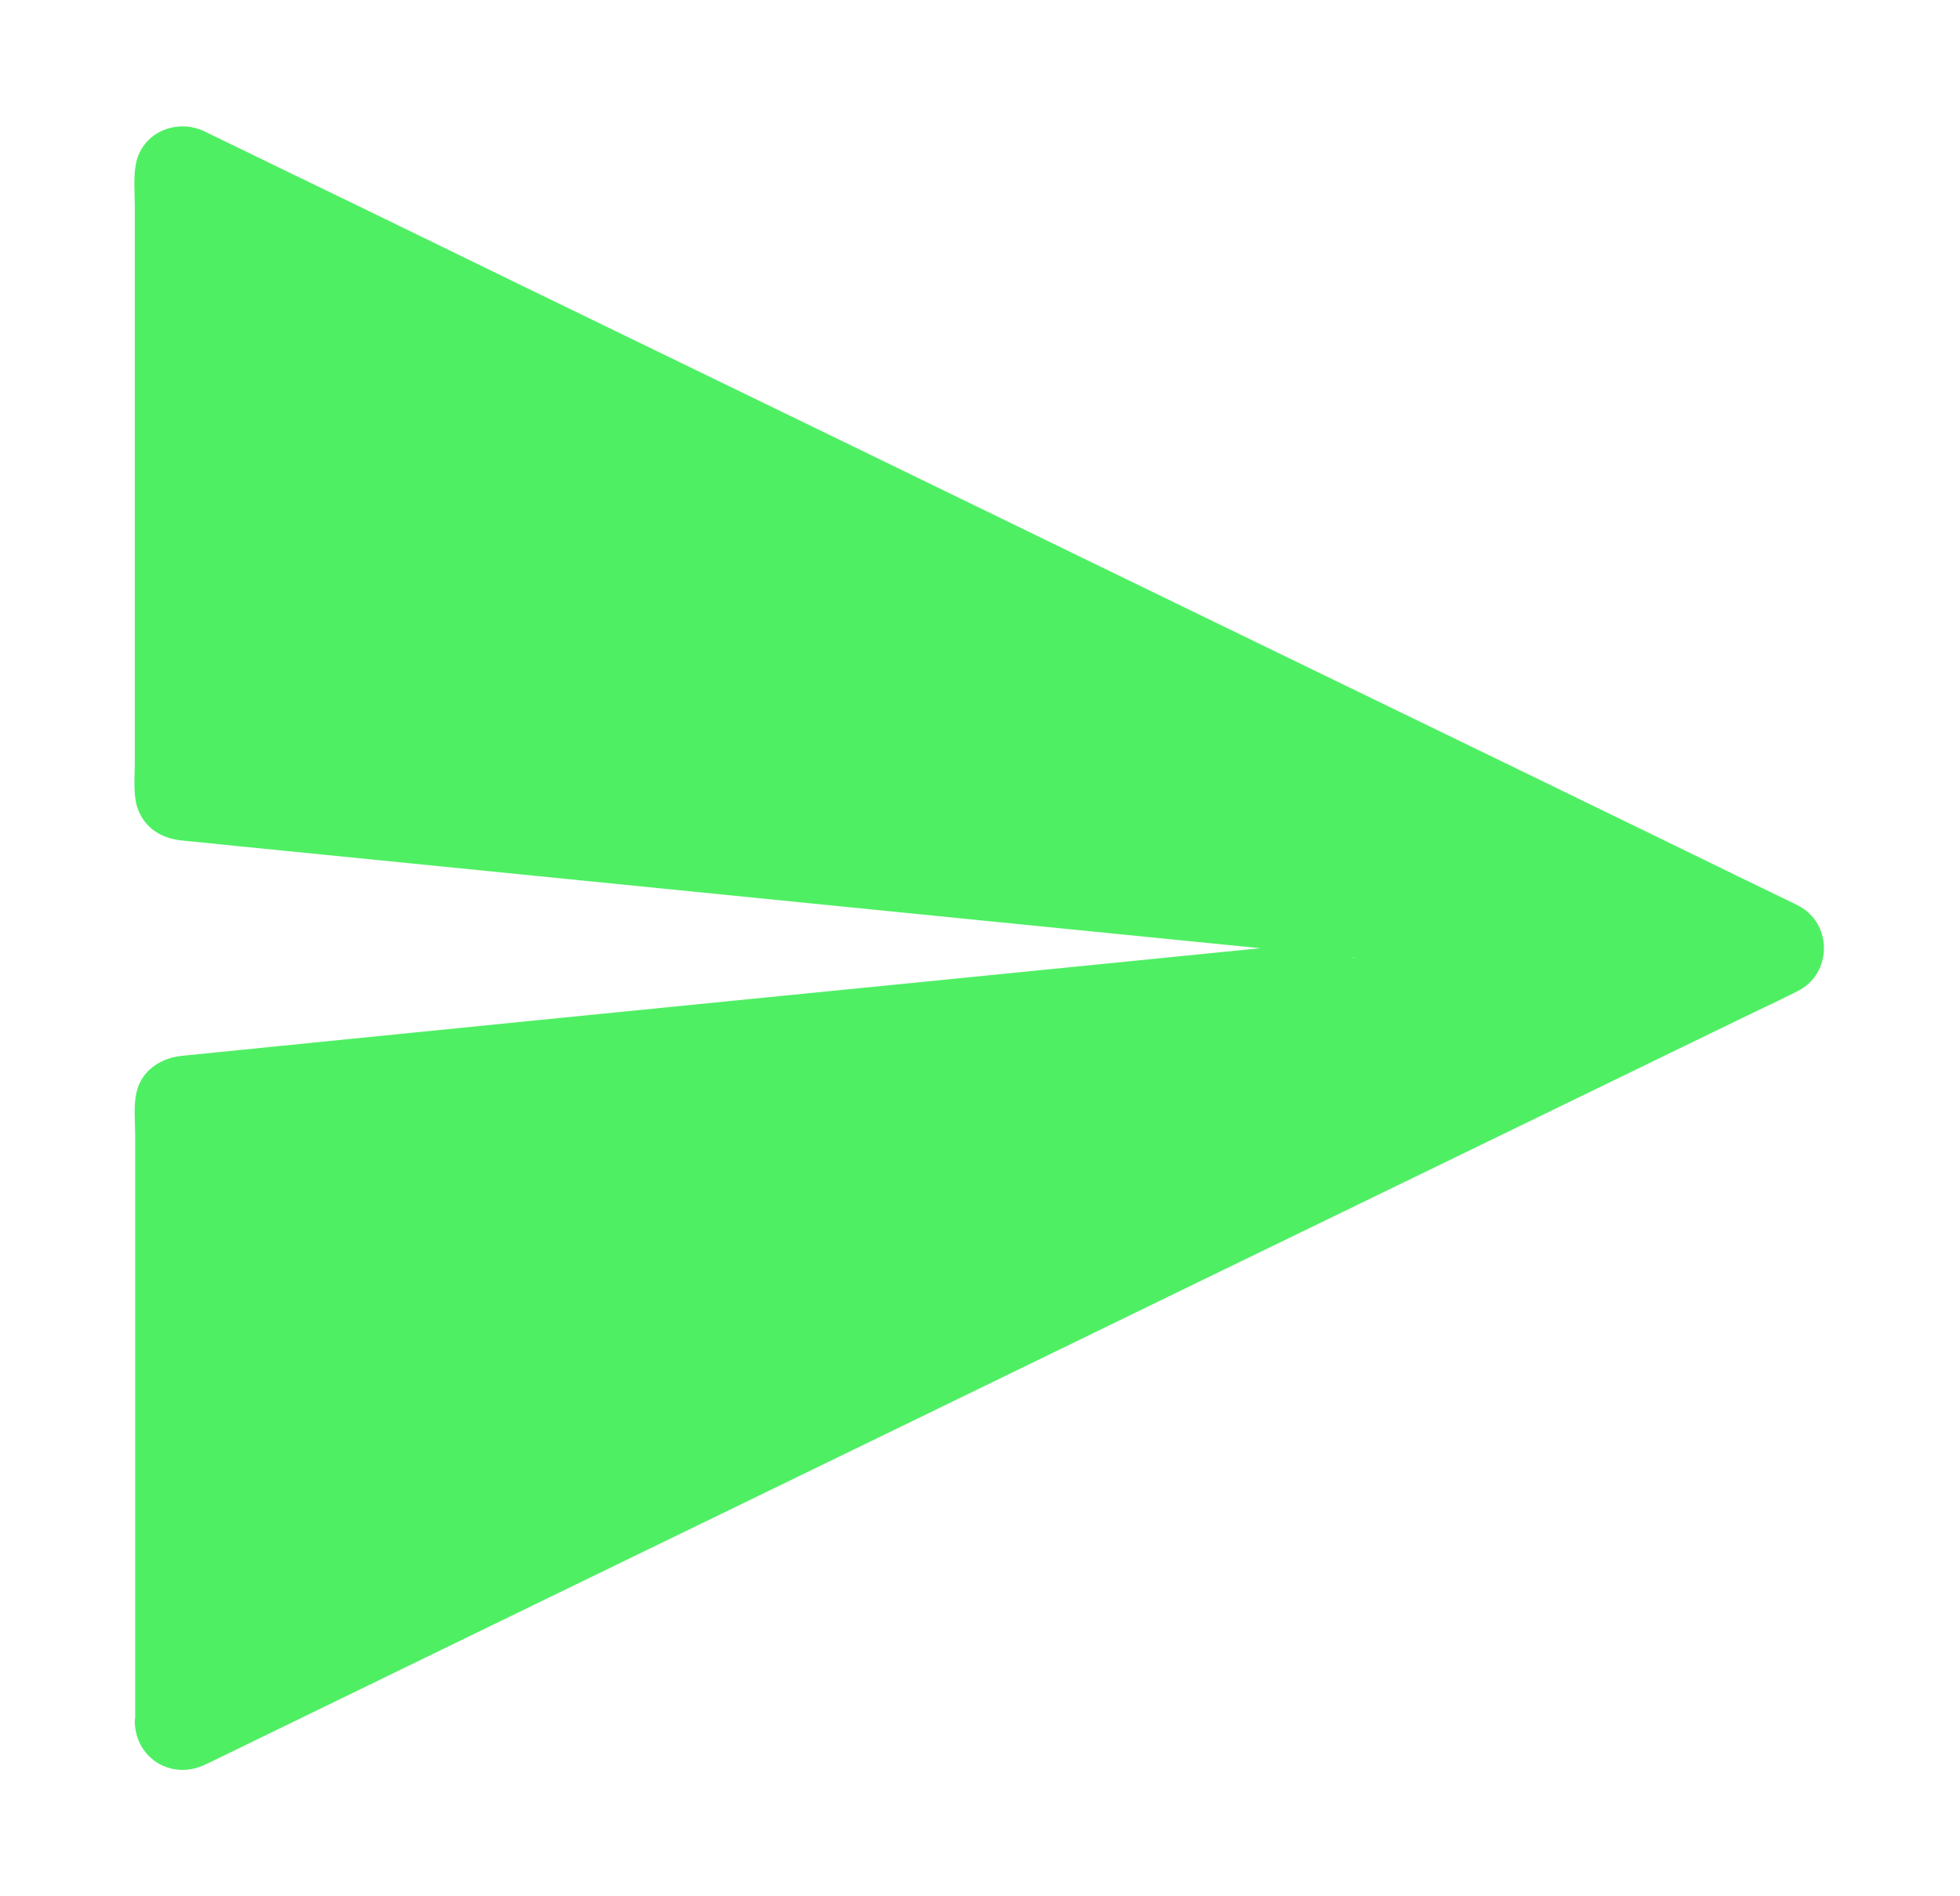 <svg width="31" height="30" viewBox="0 0 31 30" fill="none" xmlns="http://www.w3.org/2000/svg">
<path d="M2.439 27.256V17.46C2.439 17.231 2.611 17.04 2.839 17.018L21.448 15.158C21.639 15.14 21.639 14.862 21.448 14.843L2.839 12.983C2.611 12.962 2.439 12.77 2.439 12.541V2.745C2.439 2.417 2.78 2.201 3.072 2.346L28.302 14.602C28.634 14.763 28.634 15.242 28.302 15.402L3.075 27.658C2.78 27.8 2.439 27.584 2.439 27.256Z" fill="#4FEF64"/>
<path d="M2.746 27.256C2.746 26.601 2.746 25.943 2.746 25.288C2.746 23.938 2.746 22.588 2.746 21.238C2.746 20.141 2.746 19.045 2.746 17.948C2.746 17.821 2.746 17.695 2.746 17.568C2.746 17.506 2.734 17.426 2.771 17.376C2.789 17.352 2.811 17.346 2.835 17.327C2.841 17.321 2.94 17.308 2.838 17.324C2.841 17.324 2.845 17.324 2.848 17.324C2.863 17.321 2.875 17.321 2.891 17.321C2.958 17.315 3.023 17.308 3.09 17.302C3.766 17.234 4.442 17.166 5.118 17.098C6.27 16.984 7.422 16.867 8.574 16.752C9.942 16.616 11.312 16.48 12.679 16.341C14.016 16.209 15.352 16.076 16.689 15.94C17.742 15.835 18.793 15.73 19.847 15.625C20.363 15.572 20.882 15.523 21.398 15.47C21.531 15.458 21.66 15.433 21.761 15.334C21.958 15.14 21.939 14.8 21.721 14.63C21.635 14.565 21.546 14.543 21.442 14.531C21.309 14.516 21.177 14.506 21.048 14.491C20.299 14.417 19.549 14.339 18.799 14.265C17.604 14.145 16.409 14.027 15.217 13.907C13.837 13.768 12.461 13.632 11.082 13.493C9.767 13.363 8.455 13.23 7.14 13.101C6.138 13.002 5.137 12.9 4.138 12.801C3.711 12.758 3.278 12.733 2.854 12.671C2.851 12.671 2.851 12.671 2.848 12.671C2.894 12.677 2.891 12.693 2.845 12.668C2.808 12.646 2.777 12.625 2.762 12.582C2.752 12.557 2.759 12.538 2.755 12.514C2.752 12.43 2.755 12.344 2.755 12.26C2.755 11.859 2.755 11.457 2.755 11.055C2.755 9.752 2.755 8.451 2.755 7.147C2.755 5.955 2.755 4.759 2.755 3.567C2.755 3.304 2.752 3.038 2.755 2.776C2.759 2.618 2.838 2.572 2.98 2.634C3.336 2.791 3.686 2.977 4.037 3.146C4.768 3.502 5.496 3.857 6.227 4.212C7.238 4.704 8.249 5.195 9.26 5.686C10.443 6.261 11.625 6.835 12.808 7.41C14.065 8.022 15.321 8.63 16.578 9.242C17.81 9.841 19.045 10.441 20.277 11.04C21.377 11.574 22.474 12.109 23.574 12.64C24.443 13.063 25.31 13.484 26.179 13.907C26.714 14.166 27.251 14.429 27.786 14.689C27.896 14.744 28.01 14.797 28.121 14.852C28.13 14.858 28.139 14.862 28.148 14.865C28.151 14.865 28.151 14.868 28.155 14.868C28.198 14.889 28.225 14.917 28.228 14.92C28.284 15.004 28.268 15.075 28.142 15.14C27.85 15.291 27.552 15.427 27.257 15.569C26.572 15.903 25.884 16.236 25.199 16.57C24.222 17.046 23.245 17.518 22.268 17.994C21.097 18.563 19.93 19.131 18.759 19.7C17.506 20.308 16.255 20.917 15.002 21.526C13.764 22.128 12.525 22.727 11.287 23.33C10.16 23.877 9.035 24.423 7.908 24.97C7.005 25.409 6.098 25.848 5.195 26.289C4.608 26.574 4.024 26.858 3.437 27.142C3.299 27.21 3.161 27.275 3.023 27.343C2.995 27.355 2.967 27.374 2.937 27.386C2.841 27.417 2.752 27.364 2.746 27.256C2.728 26.861 2.113 26.858 2.132 27.256C2.156 27.828 2.715 28.159 3.229 27.924C3.247 27.914 3.265 27.905 3.284 27.899C3.41 27.837 3.539 27.775 3.665 27.714C4.233 27.439 4.802 27.161 5.367 26.886C6.264 26.45 7.158 26.014 8.055 25.579C9.177 25.035 10.298 24.488 11.419 23.945C12.667 23.339 13.917 22.73 15.165 22.125C16.43 21.51 17.699 20.892 18.965 20.277C20.142 19.706 21.319 19.134 22.495 18.563C23.485 18.084 24.471 17.602 25.46 17.123C26.157 16.783 26.855 16.446 27.552 16.107C27.85 15.961 28.151 15.825 28.443 15.674C28.981 15.396 28.984 14.611 28.446 14.33C28.36 14.284 28.271 14.244 28.182 14.2C27.678 13.956 27.174 13.712 26.671 13.465C25.823 13.051 24.972 12.64 24.124 12.226C23.027 11.695 21.93 11.16 20.833 10.629C19.601 10.03 18.369 9.433 17.137 8.834C15.865 8.216 14.593 7.598 13.324 6.98C12.123 6.397 10.919 5.813 9.717 5.229C8.691 4.731 7.668 4.234 6.642 3.733C5.892 3.369 5.146 3.004 4.396 2.643C4.027 2.464 3.656 2.285 3.287 2.105C3.265 2.096 3.247 2.084 3.225 2.074C2.777 1.867 2.224 2.105 2.144 2.624C2.11 2.834 2.132 3.06 2.132 3.273C2.132 4.392 2.132 5.513 2.132 6.631C2.132 7.978 2.132 9.328 2.132 10.675C2.132 11.139 2.132 11.602 2.132 12.066C2.132 12.307 2.098 12.597 2.19 12.823C2.307 13.113 2.562 13.261 2.86 13.295C2.912 13.301 2.967 13.305 3.02 13.311C3.262 13.335 3.505 13.36 3.748 13.385C4.666 13.477 5.588 13.567 6.507 13.66C7.794 13.79 9.078 13.916 10.366 14.046C11.767 14.185 13.165 14.327 14.566 14.466C15.816 14.59 17.067 14.716 18.314 14.84C19.153 14.923 19.988 15.007 20.827 15.09C21.014 15.109 21.199 15.127 21.386 15.146C21.405 15.149 21.42 15.149 21.438 15.152C21.442 15.152 21.445 15.155 21.448 15.152C21.349 15.177 21.245 15.022 21.303 14.933C21.355 14.849 21.531 14.843 21.377 14.858C20.827 14.914 20.277 14.97 19.727 15.022C18.643 15.13 17.555 15.239 16.47 15.347C15.116 15.482 13.761 15.618 12.406 15.751C11.029 15.887 9.656 16.026 8.28 16.162C7.149 16.276 6.015 16.388 4.885 16.502C4.258 16.564 3.631 16.629 3.004 16.691C2.955 16.697 2.906 16.7 2.86 16.706C2.528 16.743 2.23 16.947 2.156 17.293C2.11 17.509 2.138 17.753 2.138 17.973C2.138 19.091 2.138 20.212 2.138 21.331C2.138 22.684 2.138 24.037 2.138 25.39C2.138 26.011 2.138 26.635 2.138 27.256C2.132 27.655 2.746 27.655 2.746 27.256Z" fill="#4FEF64"/>
</svg>

